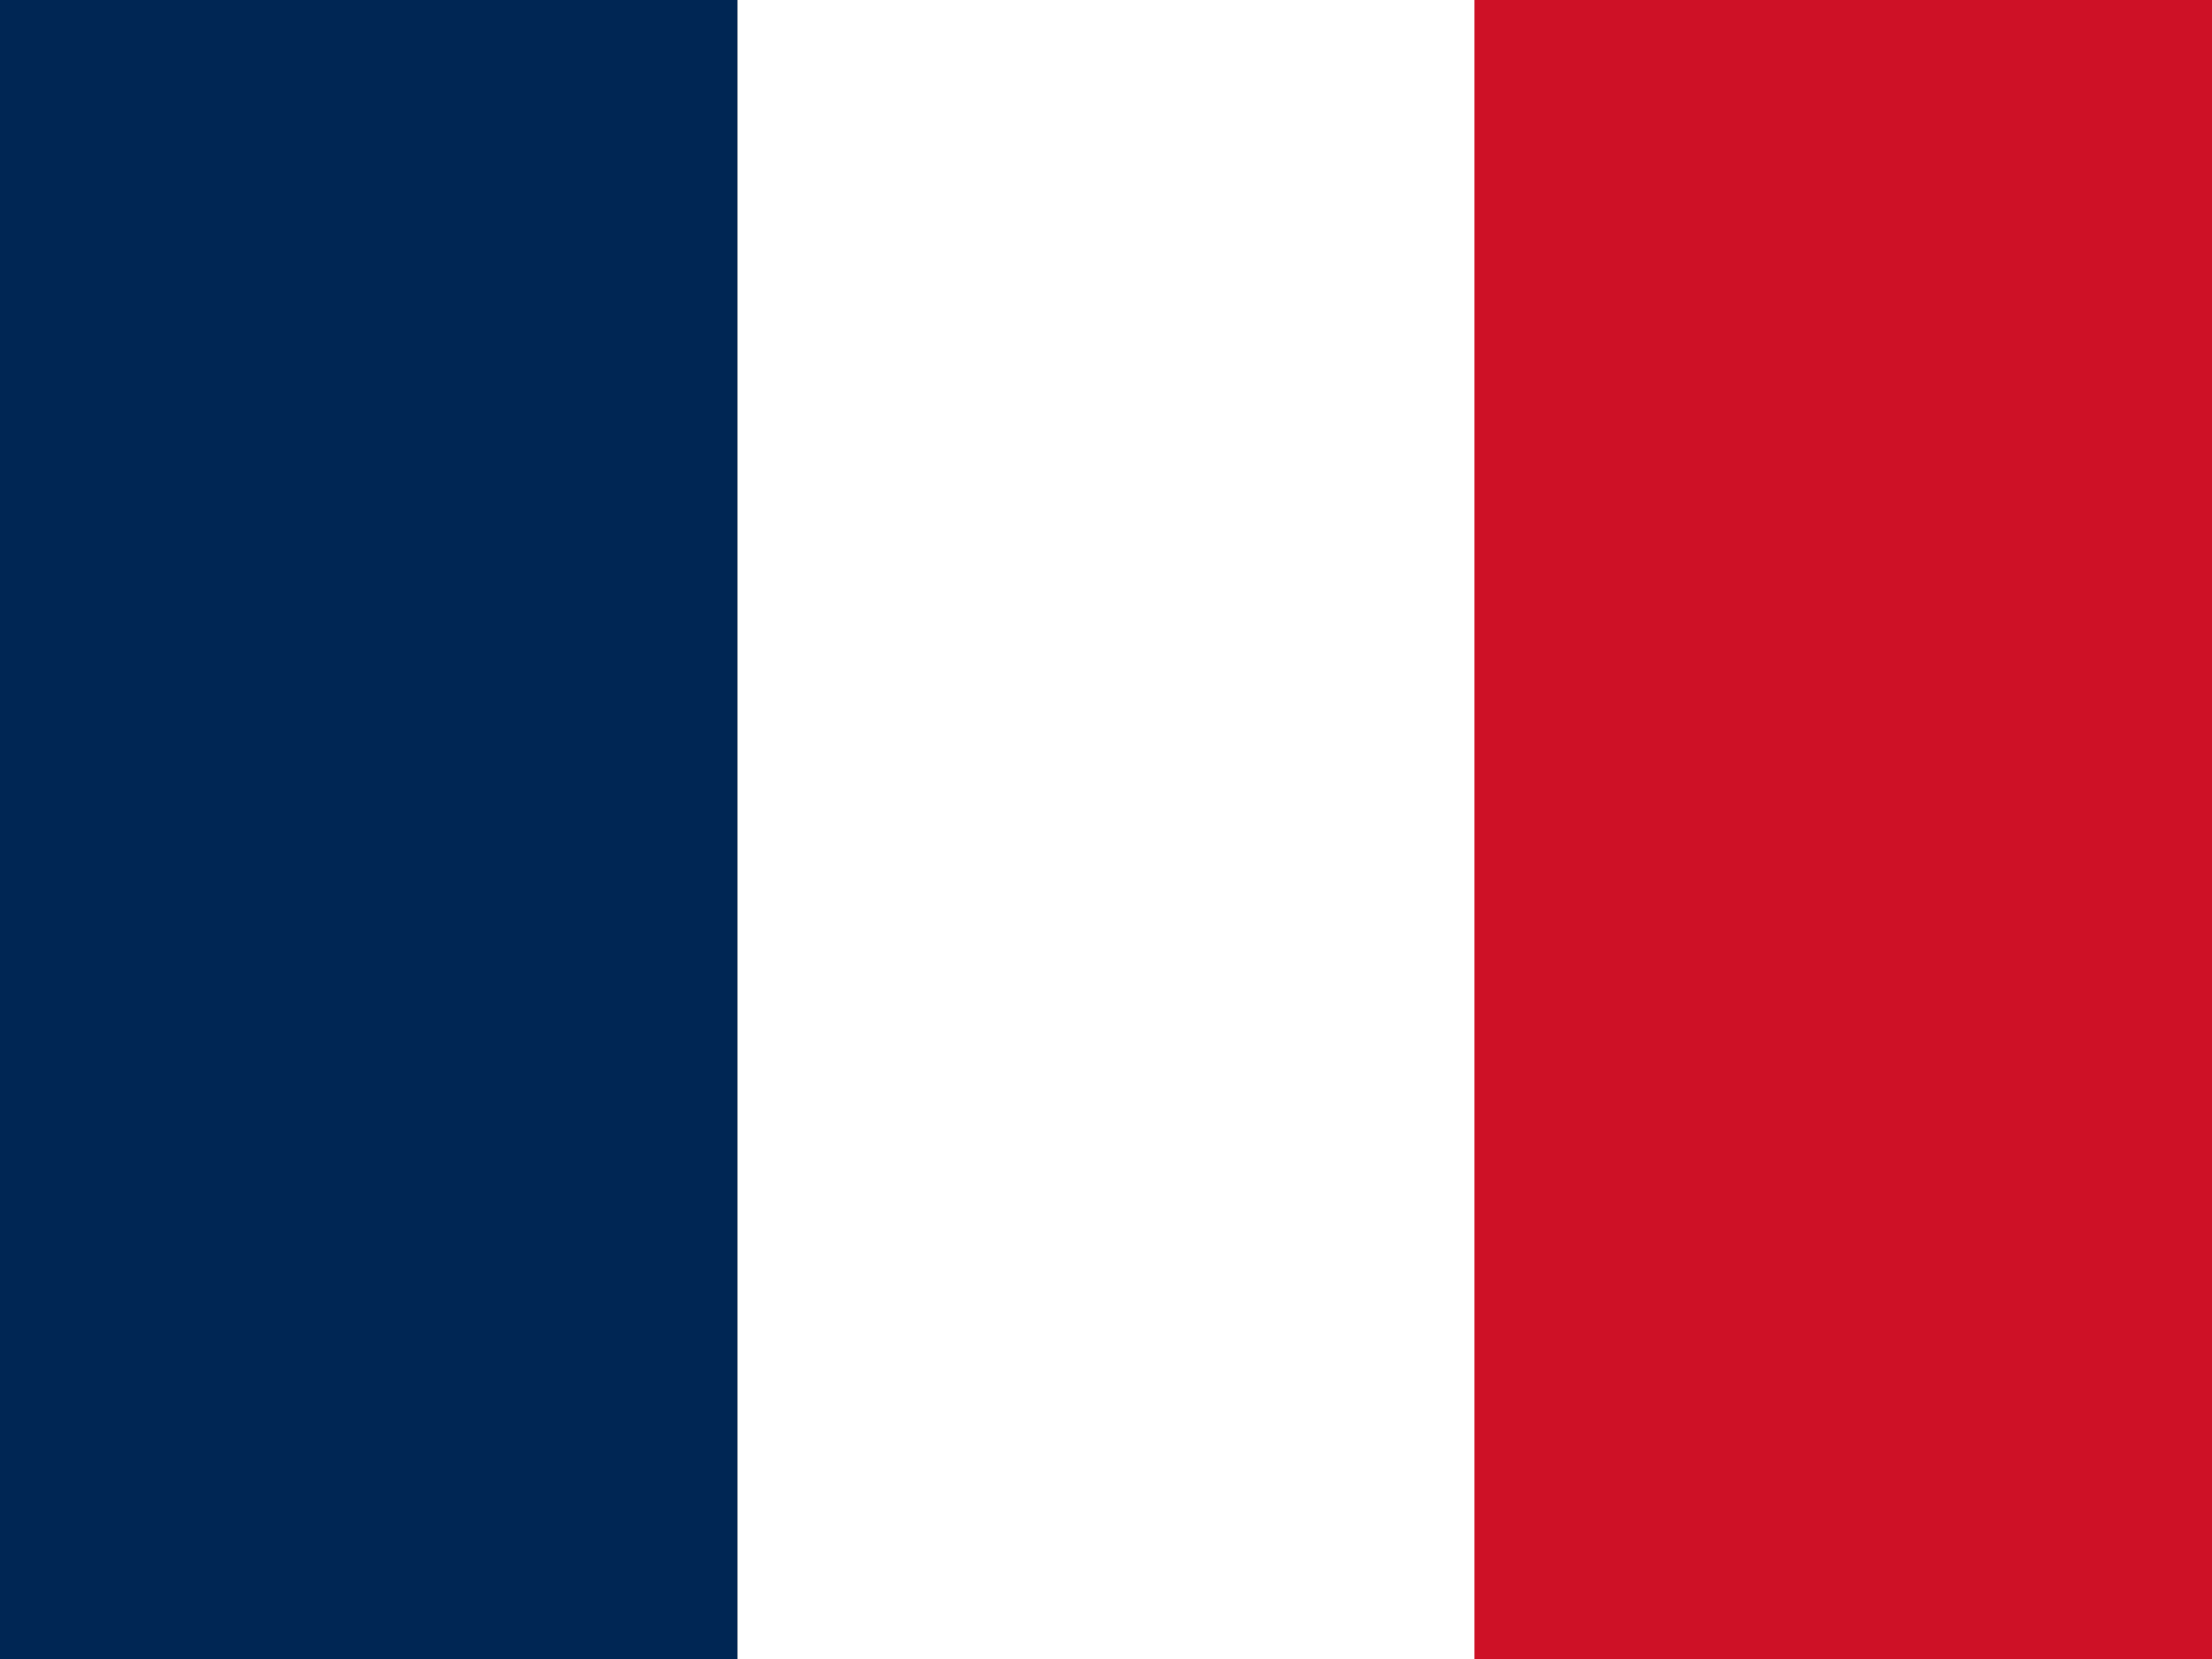 <svg xmlns="http://www.w3.org/2000/svg" viewBox="0 0 32 24" width="32" height="24">
  <rect x="0" y="0" width="32" height="24" fill="#808080" stroke="none"/>
  <rect width="10.67" height="24" fill="#002654"/>
  <rect x="10.67" width="10.67" height="24" fill="#ffffff"/>
  <rect x="21.33" width="10.67" height="24" fill="#ce1126"/>
</svg>